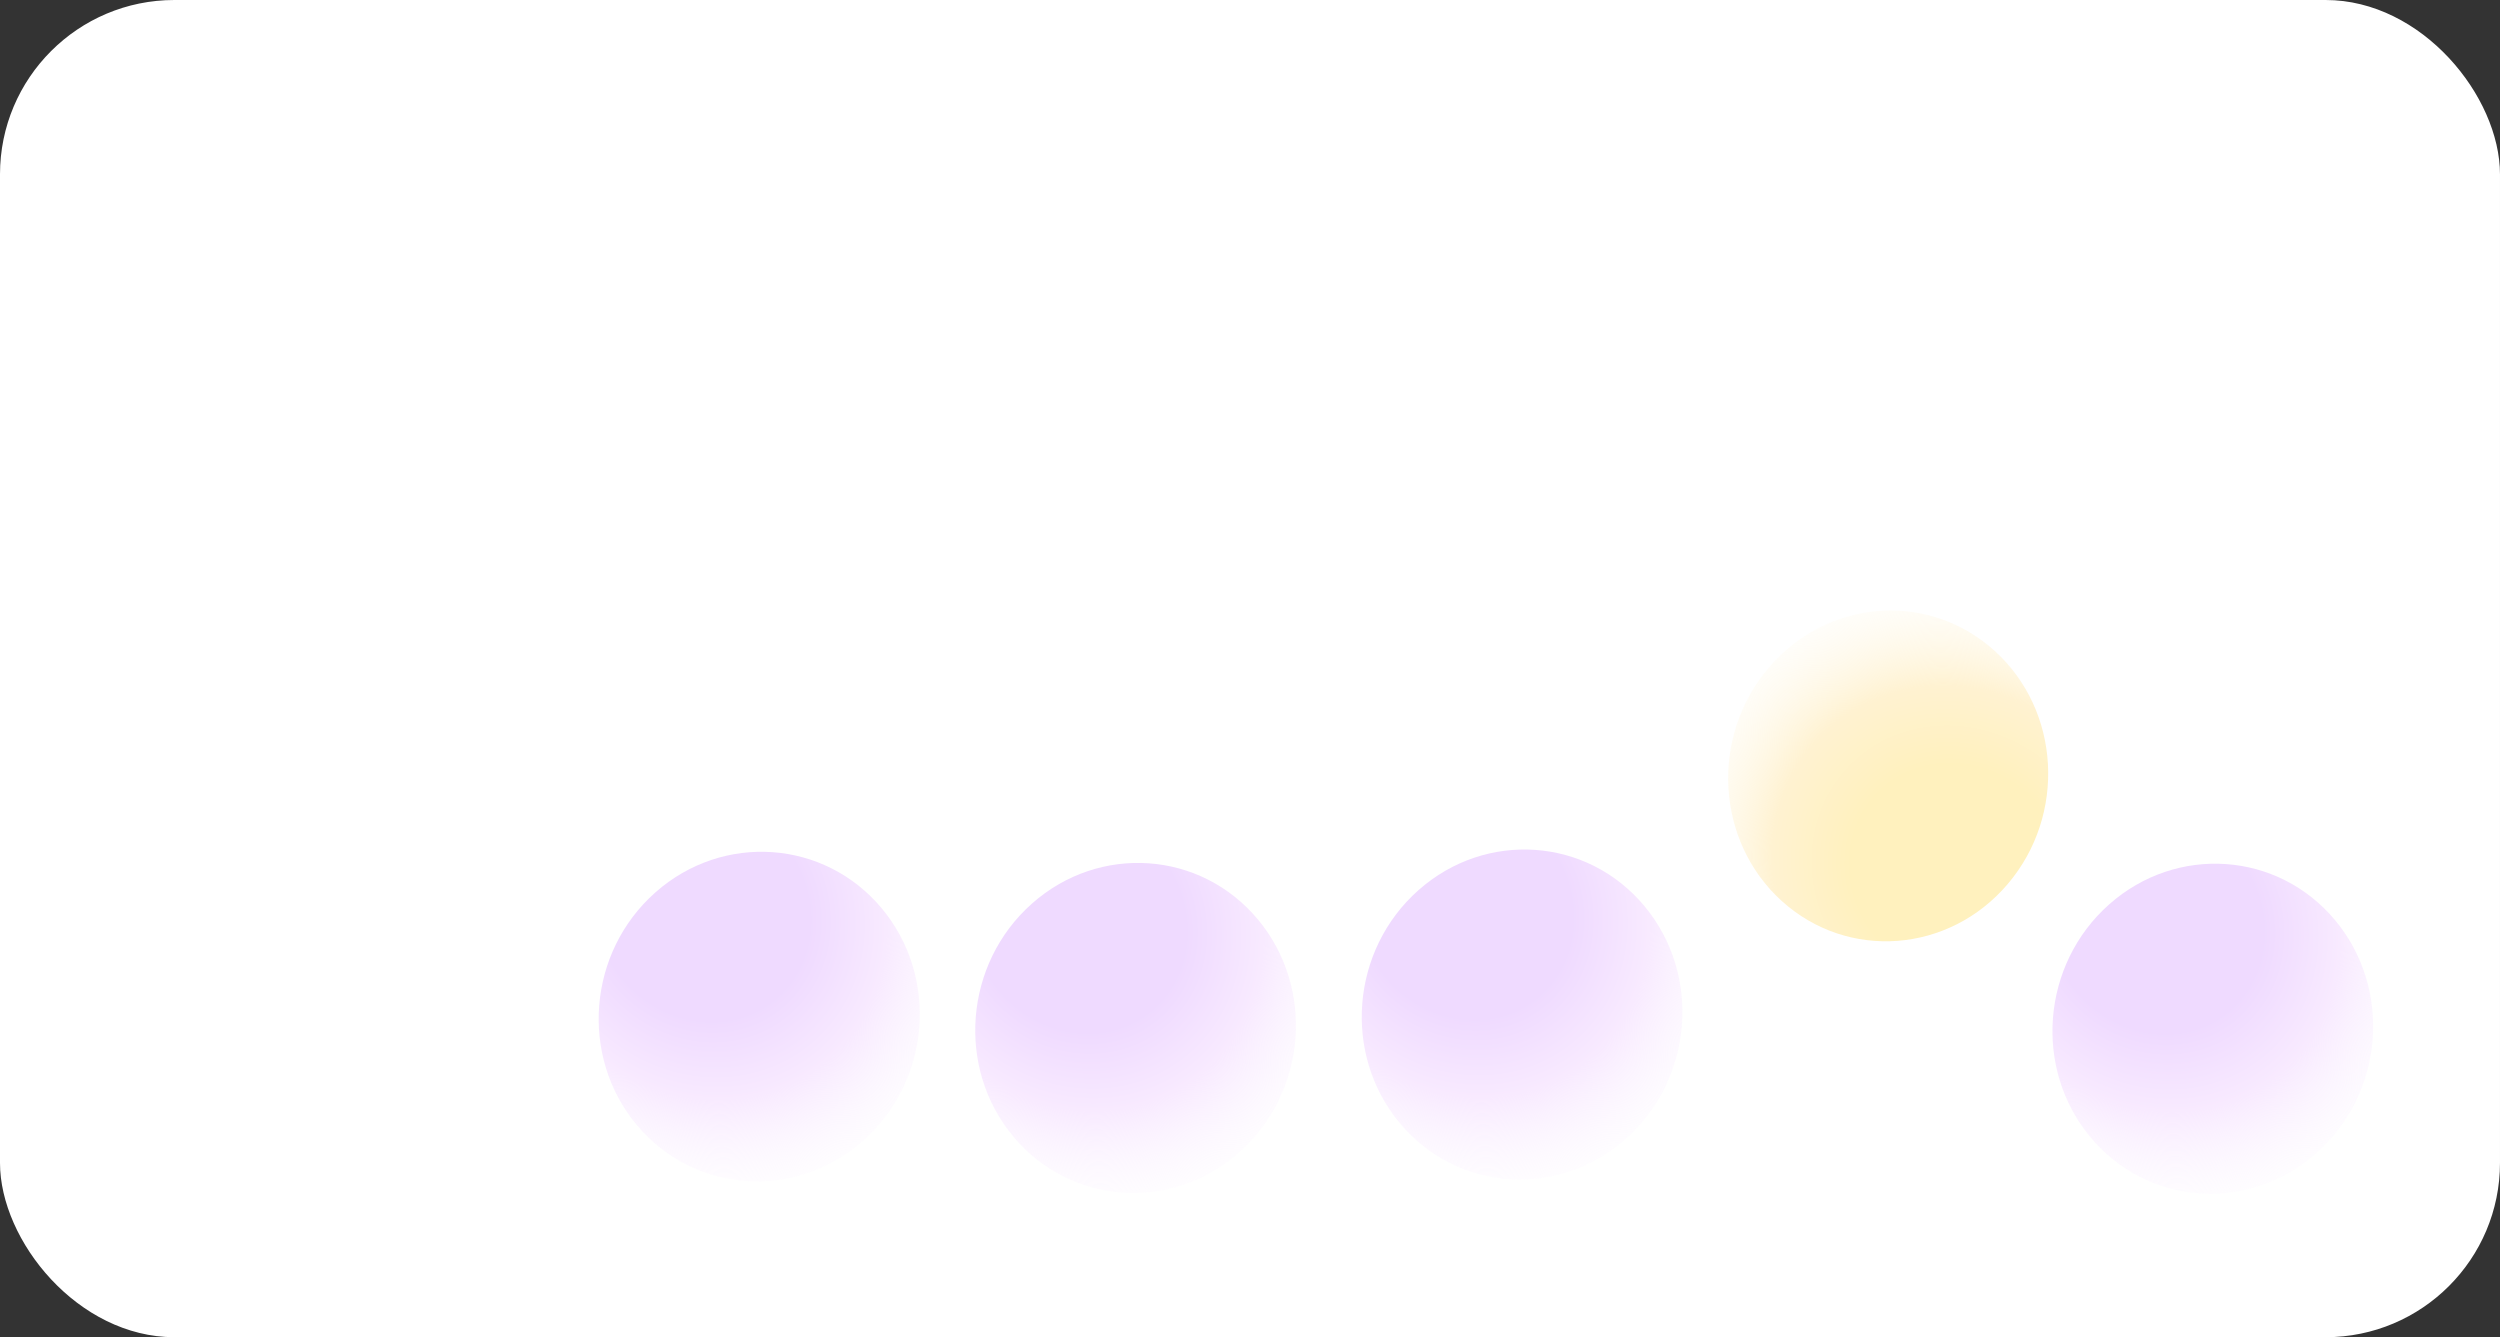 <svg width="258" height="138" viewBox="0 0 258 138" fill="none" xmlns="http://www.w3.org/2000/svg">
<rect x="0" y="0" width="258" height="138" fill="#333333" stroke="none"/>
<rect x="-0.001" width="258" height="138" rx="18" fill="white"/>
<path d="M129.822 94.895C135.727 101.985 134.86 112.744 127.885 118.926C120.91 125.108 110.468 124.371 104.563 117.281C98.658 110.191 99.525 99.431 106.5 93.249C113.475 87.068 123.917 87.804 129.822 94.895Z" fill="url(#paint0_radial)"/>
<path d="M169.708 93.51C175.614 100.6 174.746 111.359 167.771 117.541C160.796 123.723 150.355 122.986 144.45 115.896C138.545 108.805 139.412 98.046 146.387 91.864C153.362 85.683 163.803 86.419 169.708 93.51Z" fill="url(#paint1_radial)"/>
<path d="M183.885 92.99C177.07 86.828 176.461 76.049 182.522 68.916C188.584 61.783 199.022 60.995 205.836 67.157C212.65 73.32 213.26 84.098 207.198 91.231C201.136 98.364 190.699 99.152 183.885 92.99Z" fill="url(#paint2_radial)"/>
<path d="M90.995 93.738C96.909 100.82 96.043 111.566 89.06 117.738C82.077 123.91 71.623 123.173 65.708 116.09C59.794 109.008 60.661 98.263 67.643 92.09C74.626 85.918 85.081 86.656 90.995 93.738Z" fill="url(#paint3_radial)"/>
<path d="M240.991 94.974C246.896 102.064 246.029 112.823 239.054 119.005C232.079 125.187 221.637 124.45 215.732 117.36C209.827 110.27 210.694 99.51 217.669 93.329C224.644 87.147 235.086 87.883 240.991 94.974Z" fill="url(#paint4_radial)"/>
<defs>
<radialGradient id="paint0_radial" cx="0" cy="0" r="1" gradientUnits="userSpaceOnUse" gradientTransform="translate(111.317 95.123) rotate(52.995) scale(34.352 31.338)">
<stop offset="0.34" stop-color="#EFDAFF"/>
<stop offset="0.586" stop-color="#F8EAFF"/>
<stop offset="1" stop-color="white" stop-opacity="0"/>
</radialGradient>
<radialGradient id="paint1_radial" cx="0" cy="0" r="1" gradientUnits="userSpaceOnUse" gradientTransform="translate(151.204 93.738) rotate(52.995) scale(34.352 31.338)">
<stop offset="0.34" stop-color="#EFDAFF"/>
<stop offset="0.586" stop-color="#F8EAFF"/>
<stop offset="1" stop-color="white" stop-opacity="0"/>
</radialGradient>
<radialGradient id="paint2_radial" cx="0" cy="0" r="1" gradientUnits="userSpaceOnUse" gradientTransform="translate(202.174 90.076) rotate(-135.069) scale(34.203 31.474)">
<stop offset="0.34" stop-color="#FFF1BE"/>
<stop offset="0.586" stop-color="#FFF2D1"/>
<stop offset="1" stop-color="white" stop-opacity="0"/>
</radialGradient>
<radialGradient id="paint3_radial" cx="0" cy="0" r="1" gradientUnits="userSpaceOnUse" gradientTransform="translate(72.467 93.962) rotate(52.921) scale(34.346 31.343)">
<stop offset="0.34" stop-color="#EFDAFF"/>
<stop offset="0.586" stop-color="#F8EAFF"/>
<stop offset="1" stop-color="white" stop-opacity="0"/>
</radialGradient>
<radialGradient id="paint4_radial" cx="0" cy="0" r="1" gradientUnits="userSpaceOnUse" gradientTransform="translate(222.486 95.202) rotate(52.995) scale(34.352 31.338)">
<stop offset="0.34" stop-color="#EFDAFF"/>
<stop offset="0.586" stop-color="#F8EAFF"/>
<stop offset="1" stop-color="white" stop-opacity="0"/>
</radialGradient>
</defs>
</svg>
